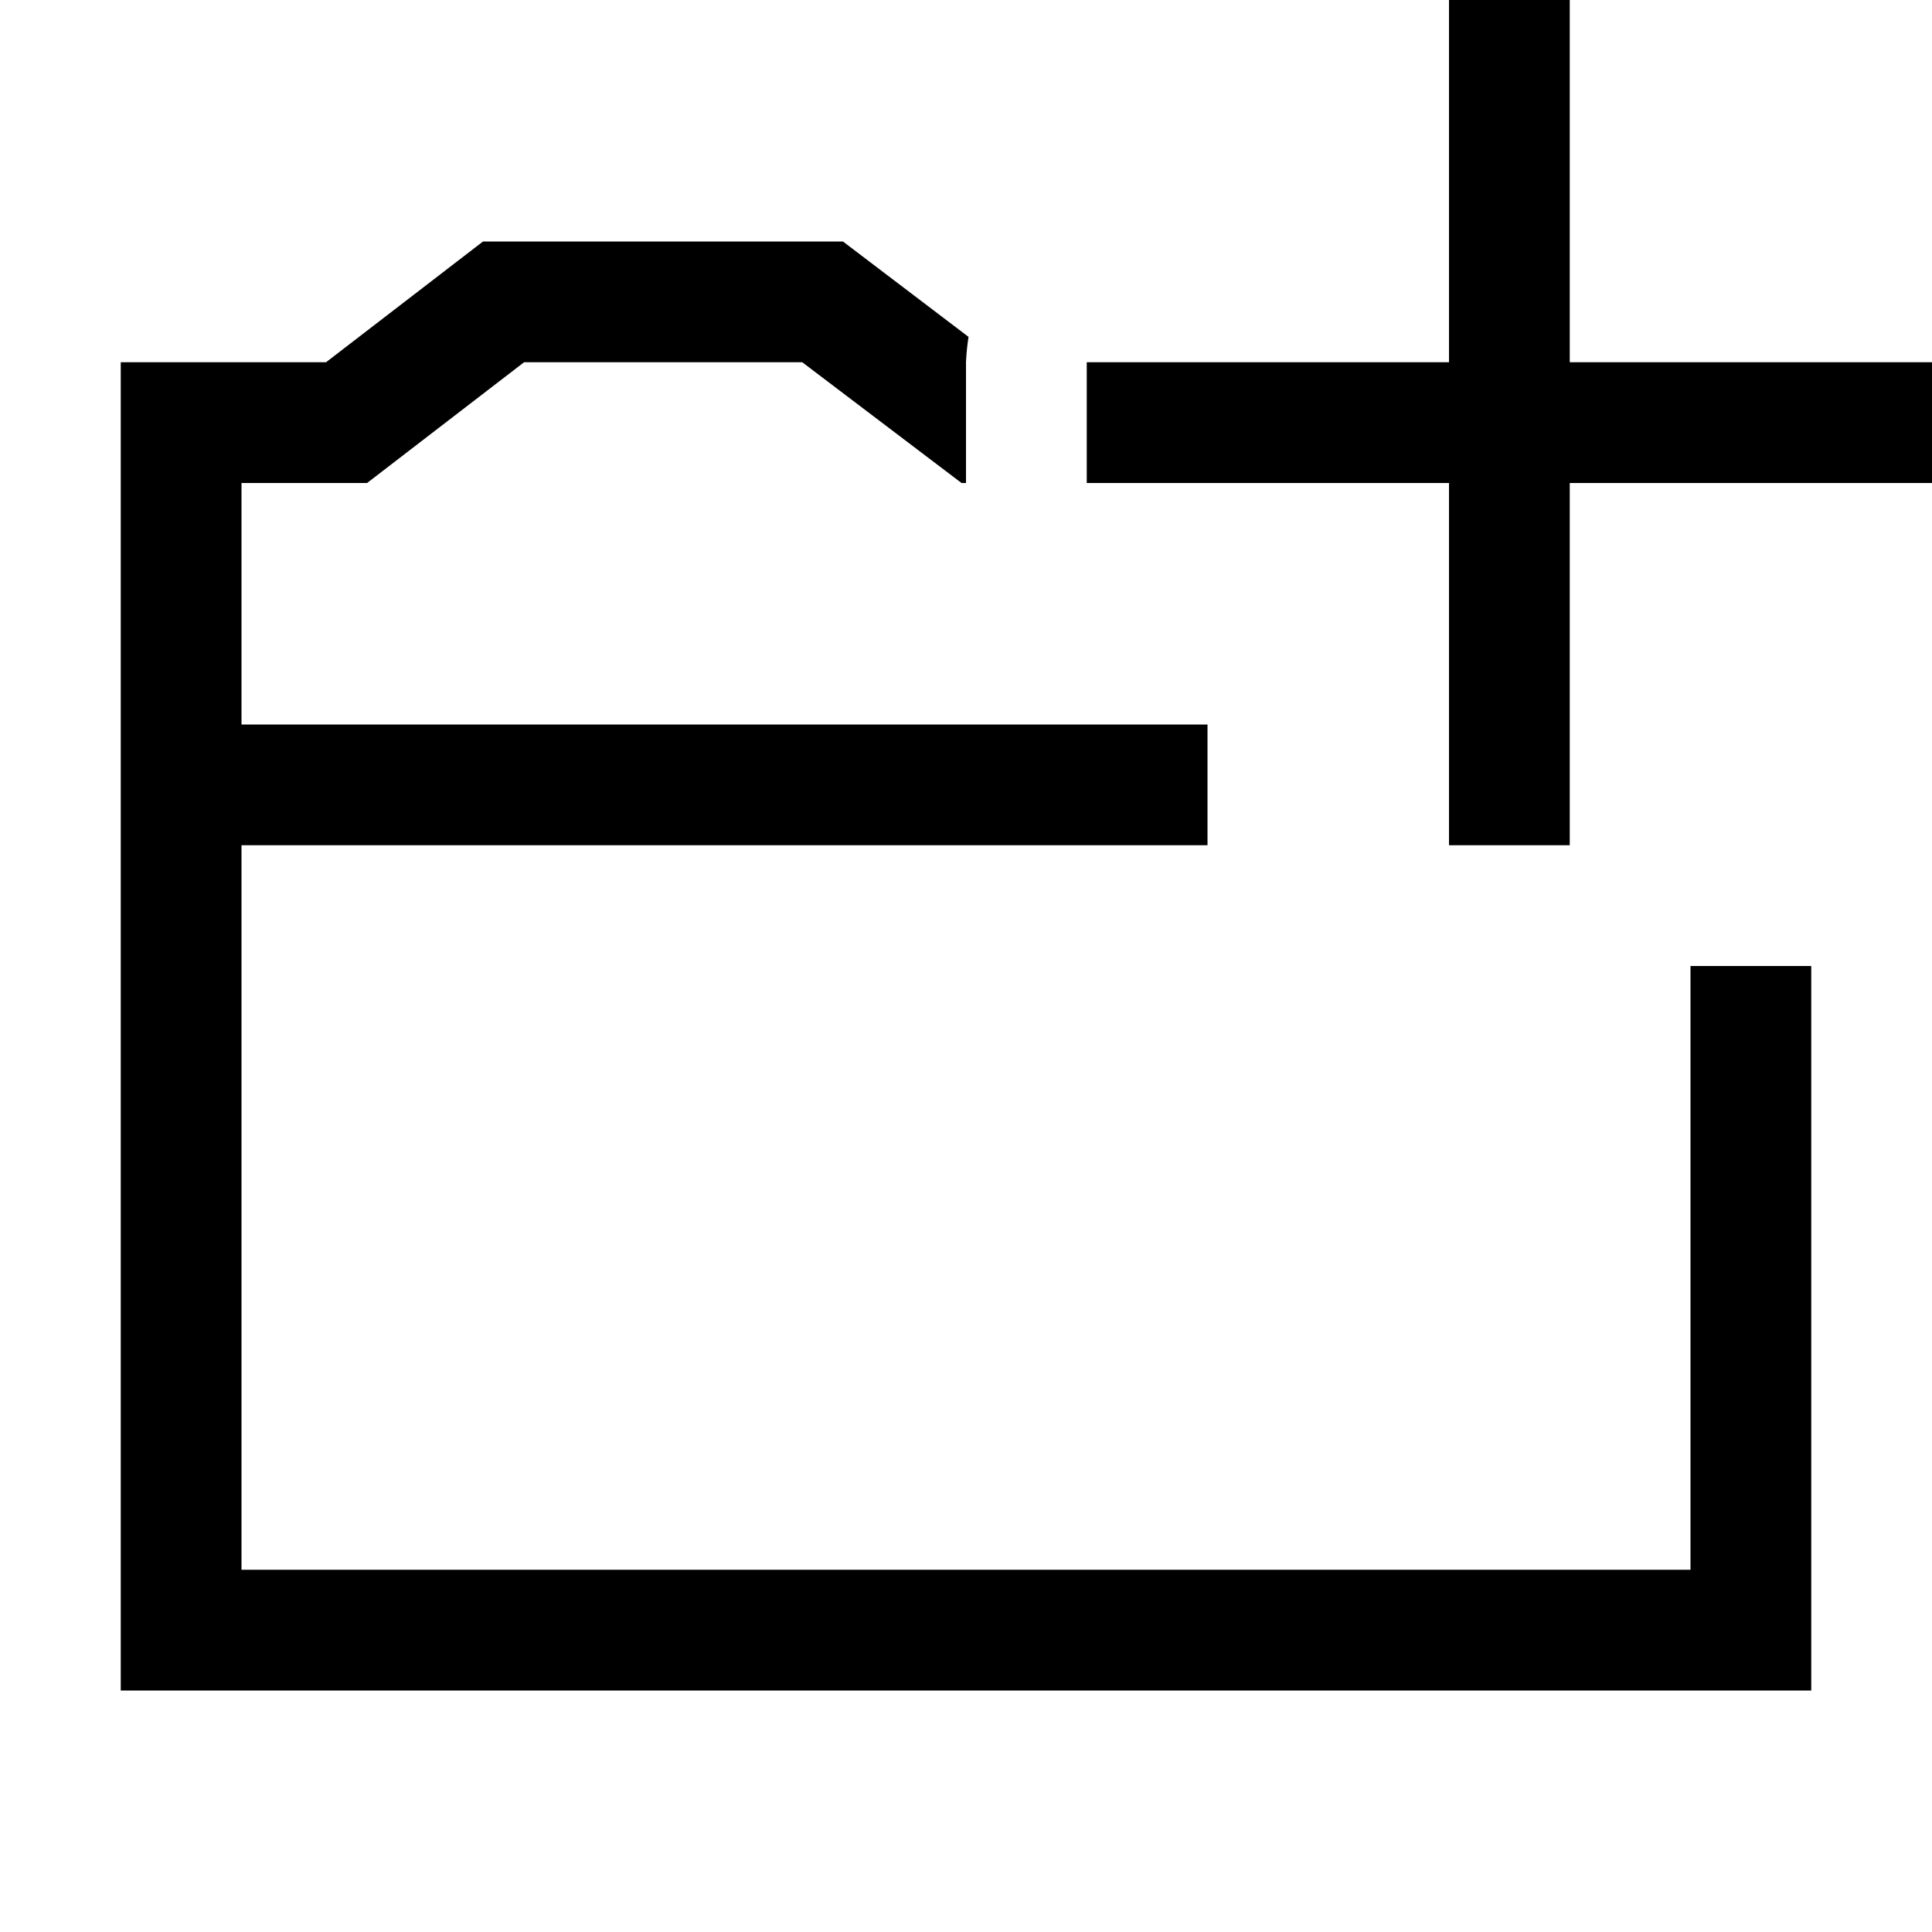 <svg xmlns="http://www.w3.org/2000/svg" viewBox="0 0 16 16"><path d="M14 8h1v6H1V3h1.7L4 2h2.981l1.04.79A1.965 1.965 0 0 0 8 3v1h-.037L6.644 3H4.34l-1.3 1H2v2h8v1H2v6h12zm-1-5V0h-1v3H9v1h3v3h1V4h3V3z"/><path fill="none" d="M0 0h16v16H0z"/></svg>